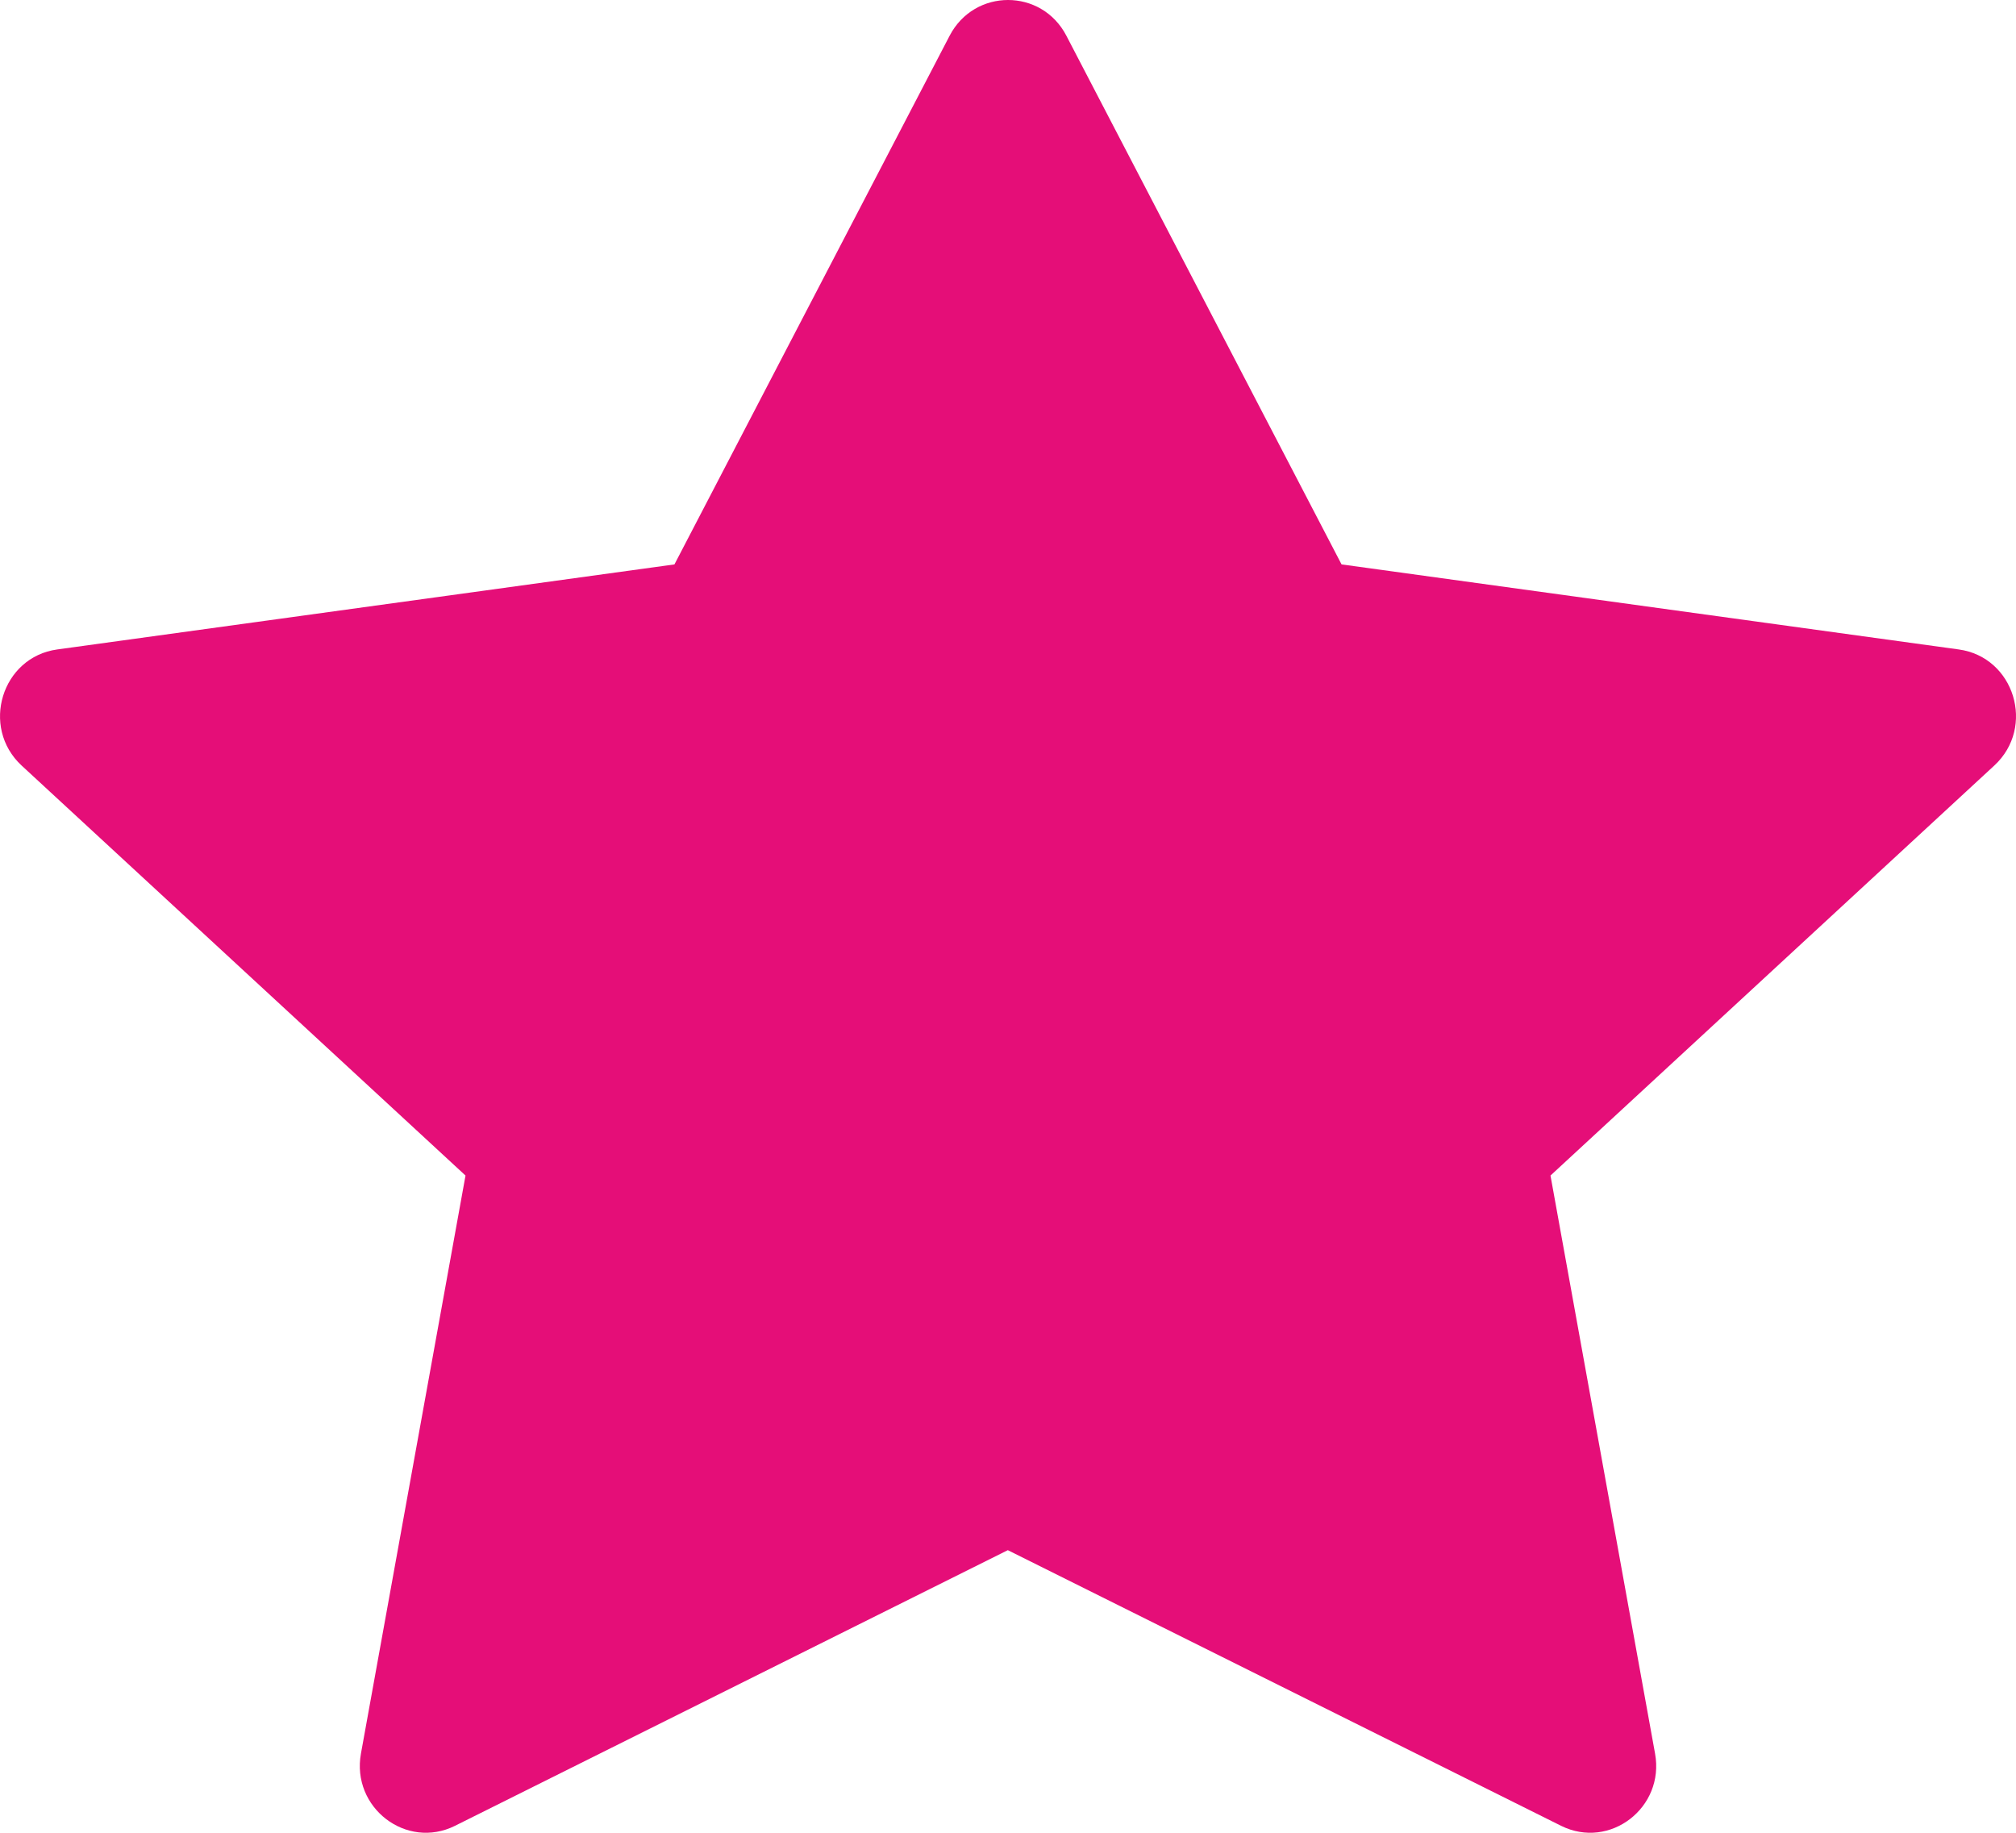 <svg width="22" height="20" viewBox="0 0 22 20" fill="none" xmlns="http://www.w3.org/2000/svg"><path d="M4.965 19.924C4.434 20.188 3.832 19.725 3.939 19.135L5.08 12.828L0.236 8.354C-0.216 7.935 0.019 7.17 0.625 7.087L7.36 6.159L10.363 0.39C10.634 -0.13 11.367 -0.13 11.637 0.39L14.64 6.159L21.375 7.087C21.982 7.17 22.217 7.935 21.763 8.354L16.92 12.828L18.061 19.135C18.169 19.725 17.567 20.188 17.036 19.924L10.998 16.916L4.965 19.924Z" fill="#E50E78"/></svg>